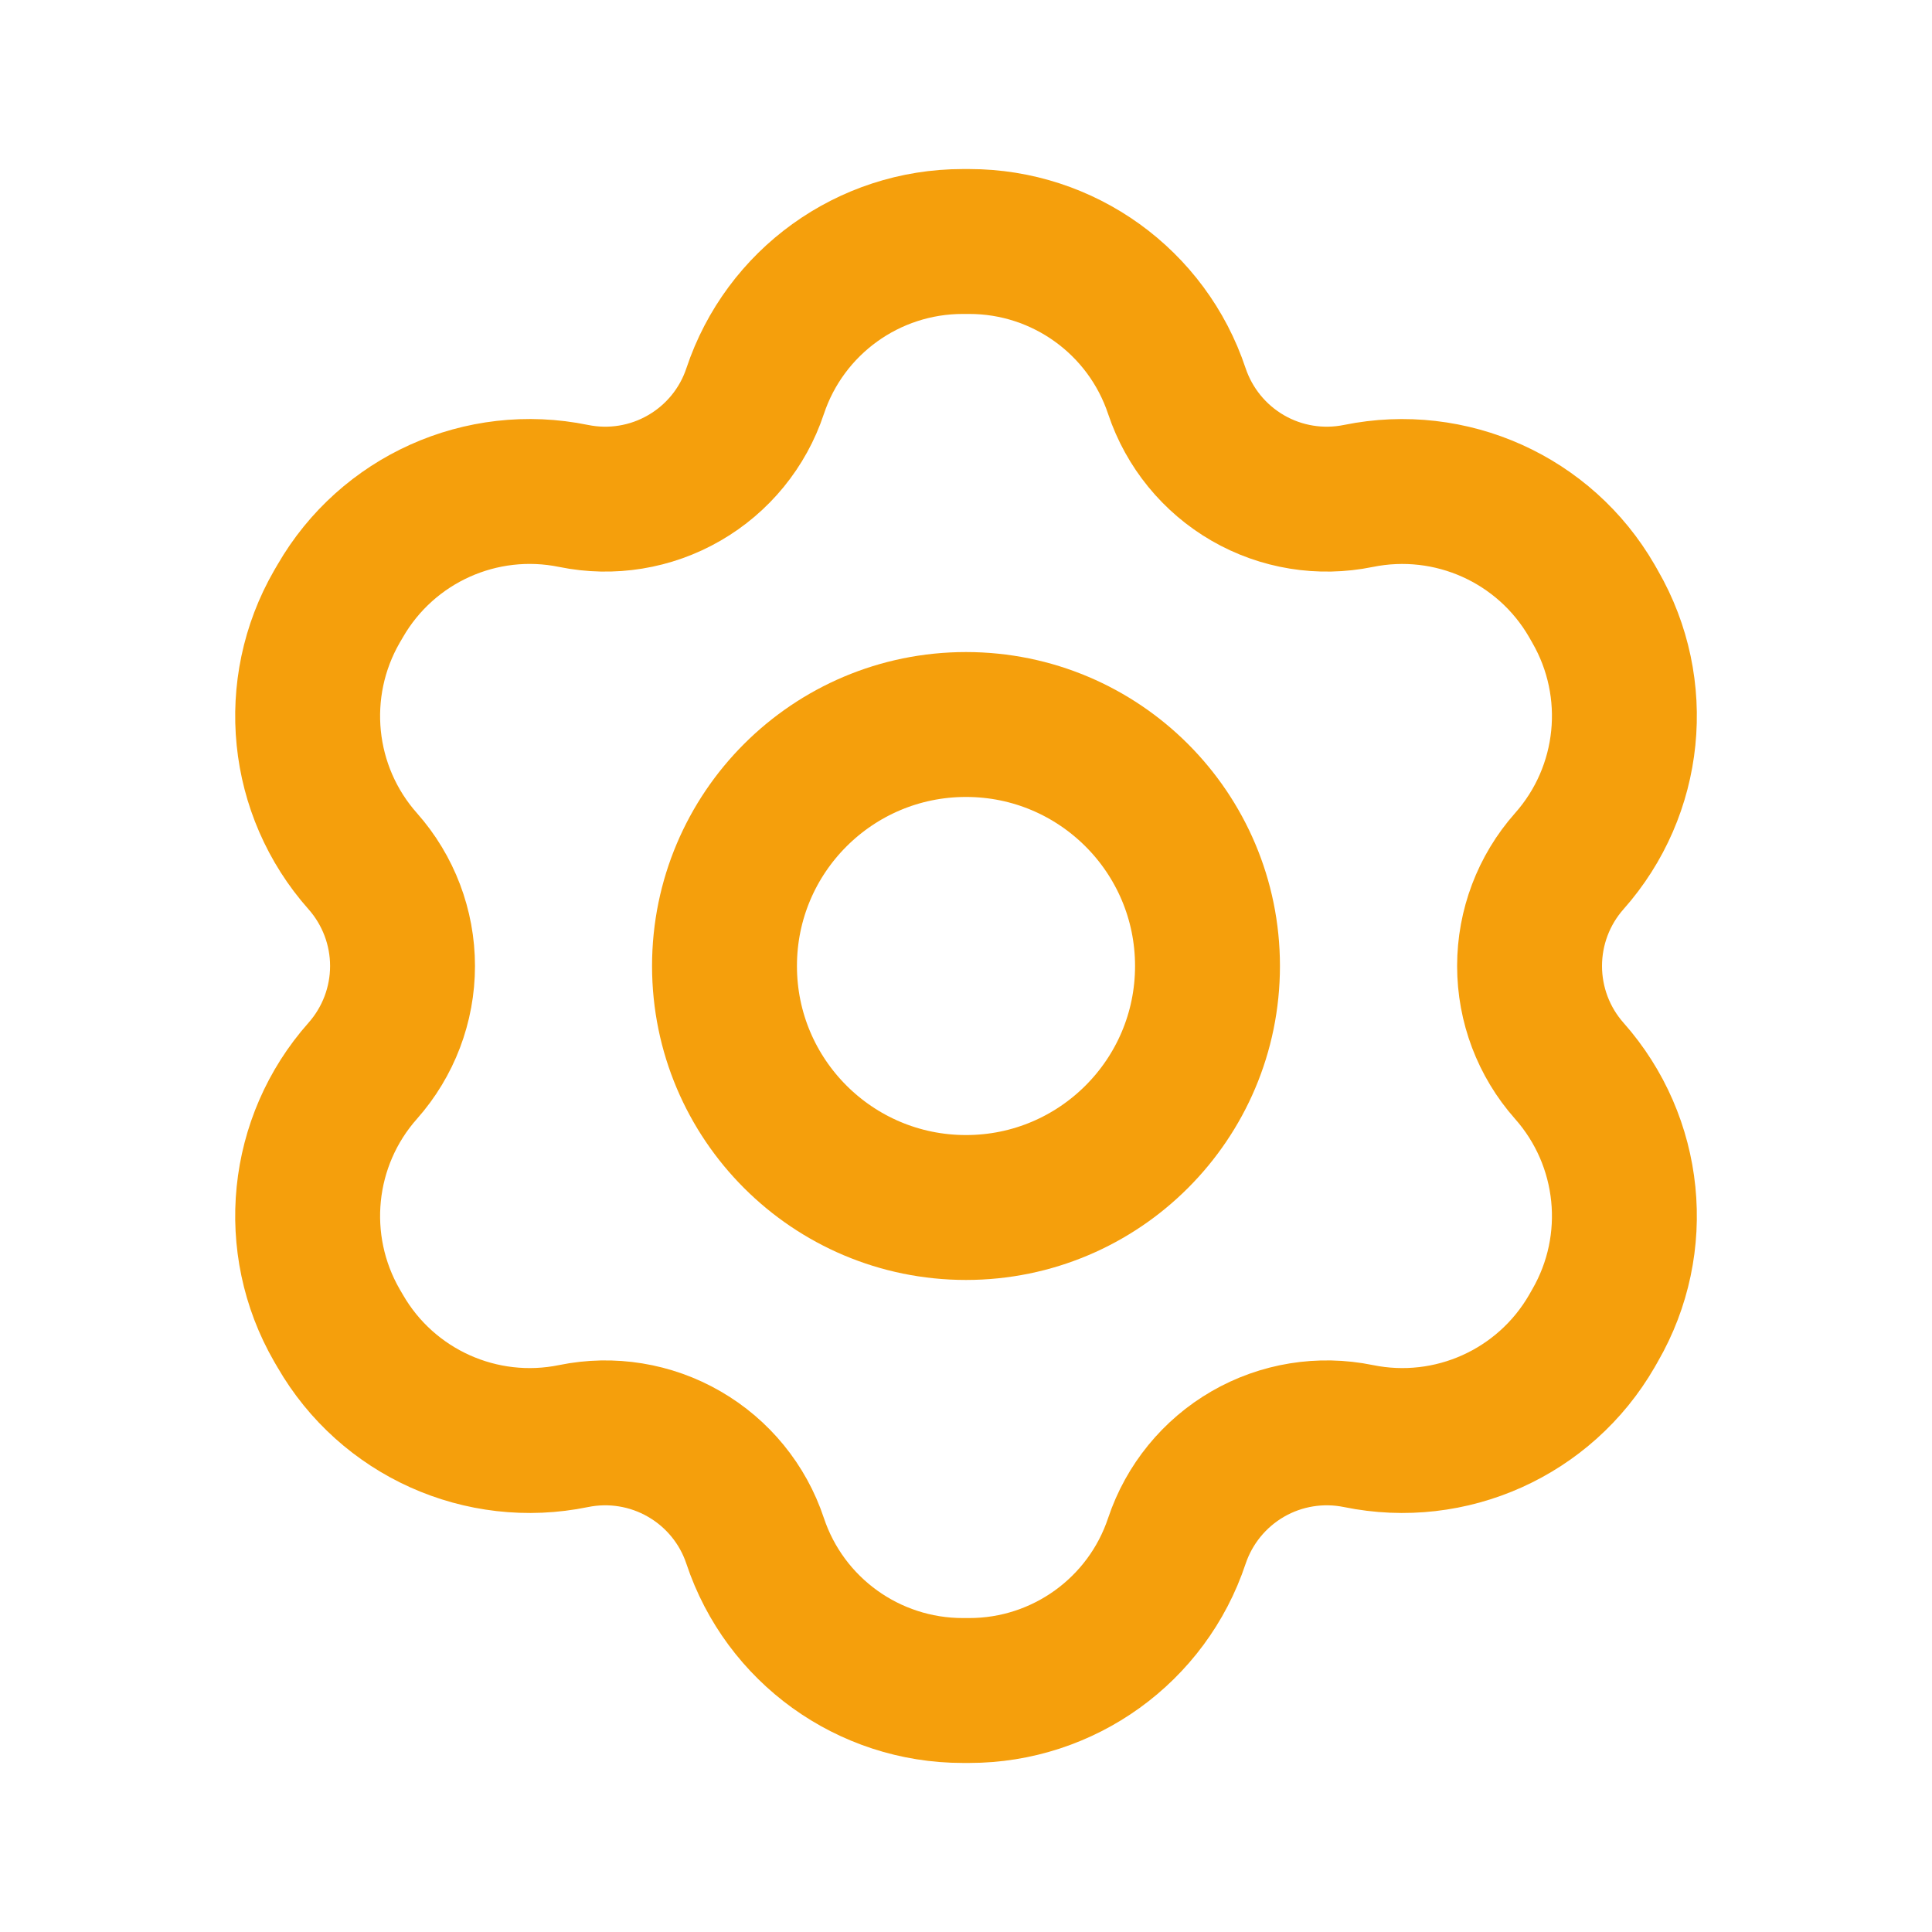<svg width="20" height="20" viewBox="0 0 20 20" fill="none" xmlns="http://www.w3.org/2000/svg">
<path fill-rule="evenodd" clip-rule="evenodd" d="M3.755 8.915V8.915C3.108 8.186 3.001 7.124 3.488 6.279L3.522 6.221C4.009 5.376 4.983 4.938 5.938 5.134H5.938C6.33 5.214 6.737 5.148 7.083 4.948V4.948C7.43 4.748 7.691 4.428 7.817 4.049V4.049C8.125 3.124 8.991 2.5 9.966 2.5H10.034C11.009 2.5 11.875 3.124 12.183 4.049V4.049C12.31 4.428 12.571 4.748 12.917 4.948V4.948C13.263 5.148 13.67 5.214 14.062 5.134H14.062C15.018 4.939 15.991 5.376 16.479 6.221L16.512 6.279C17 7.124 16.892 8.186 16.245 8.915V8.915C15.98 9.214 15.834 9.6 15.834 10V10C15.834 10.4 15.98 10.786 16.245 11.085V11.085C16.892 11.815 17 12.876 16.512 13.721L16.479 13.779C15.991 14.624 15.018 15.062 14.062 14.866L14.062 14.866C13.67 14.786 13.263 14.852 12.917 15.052V15.052C12.571 15.252 12.31 15.572 12.183 15.951V15.951C11.875 16.876 11.009 17.5 10.034 17.5H9.967C8.991 17.5 8.125 16.876 7.817 15.951V15.951C7.691 15.572 7.43 15.252 7.083 15.052V15.052C6.737 14.852 6.33 14.786 5.938 14.866L5.938 14.866C4.983 15.062 4.009 14.624 3.522 13.779L3.488 13.721C3.001 12.876 3.108 11.814 3.755 11.085V11.085C4.02 10.786 4.167 10.4 4.167 10V10C4.167 9.6 4.02 9.214 3.755 8.915Z" stroke="#F59F0C" stroke-width="1.5" stroke-linecap="round" stroke-linejoin="round"/>
<circle cx="10" cy="10" r="2.5" stroke="#F59F0C" stroke-width="1.5" stroke-linecap="round" stroke-linejoin="round"/>
</svg>

